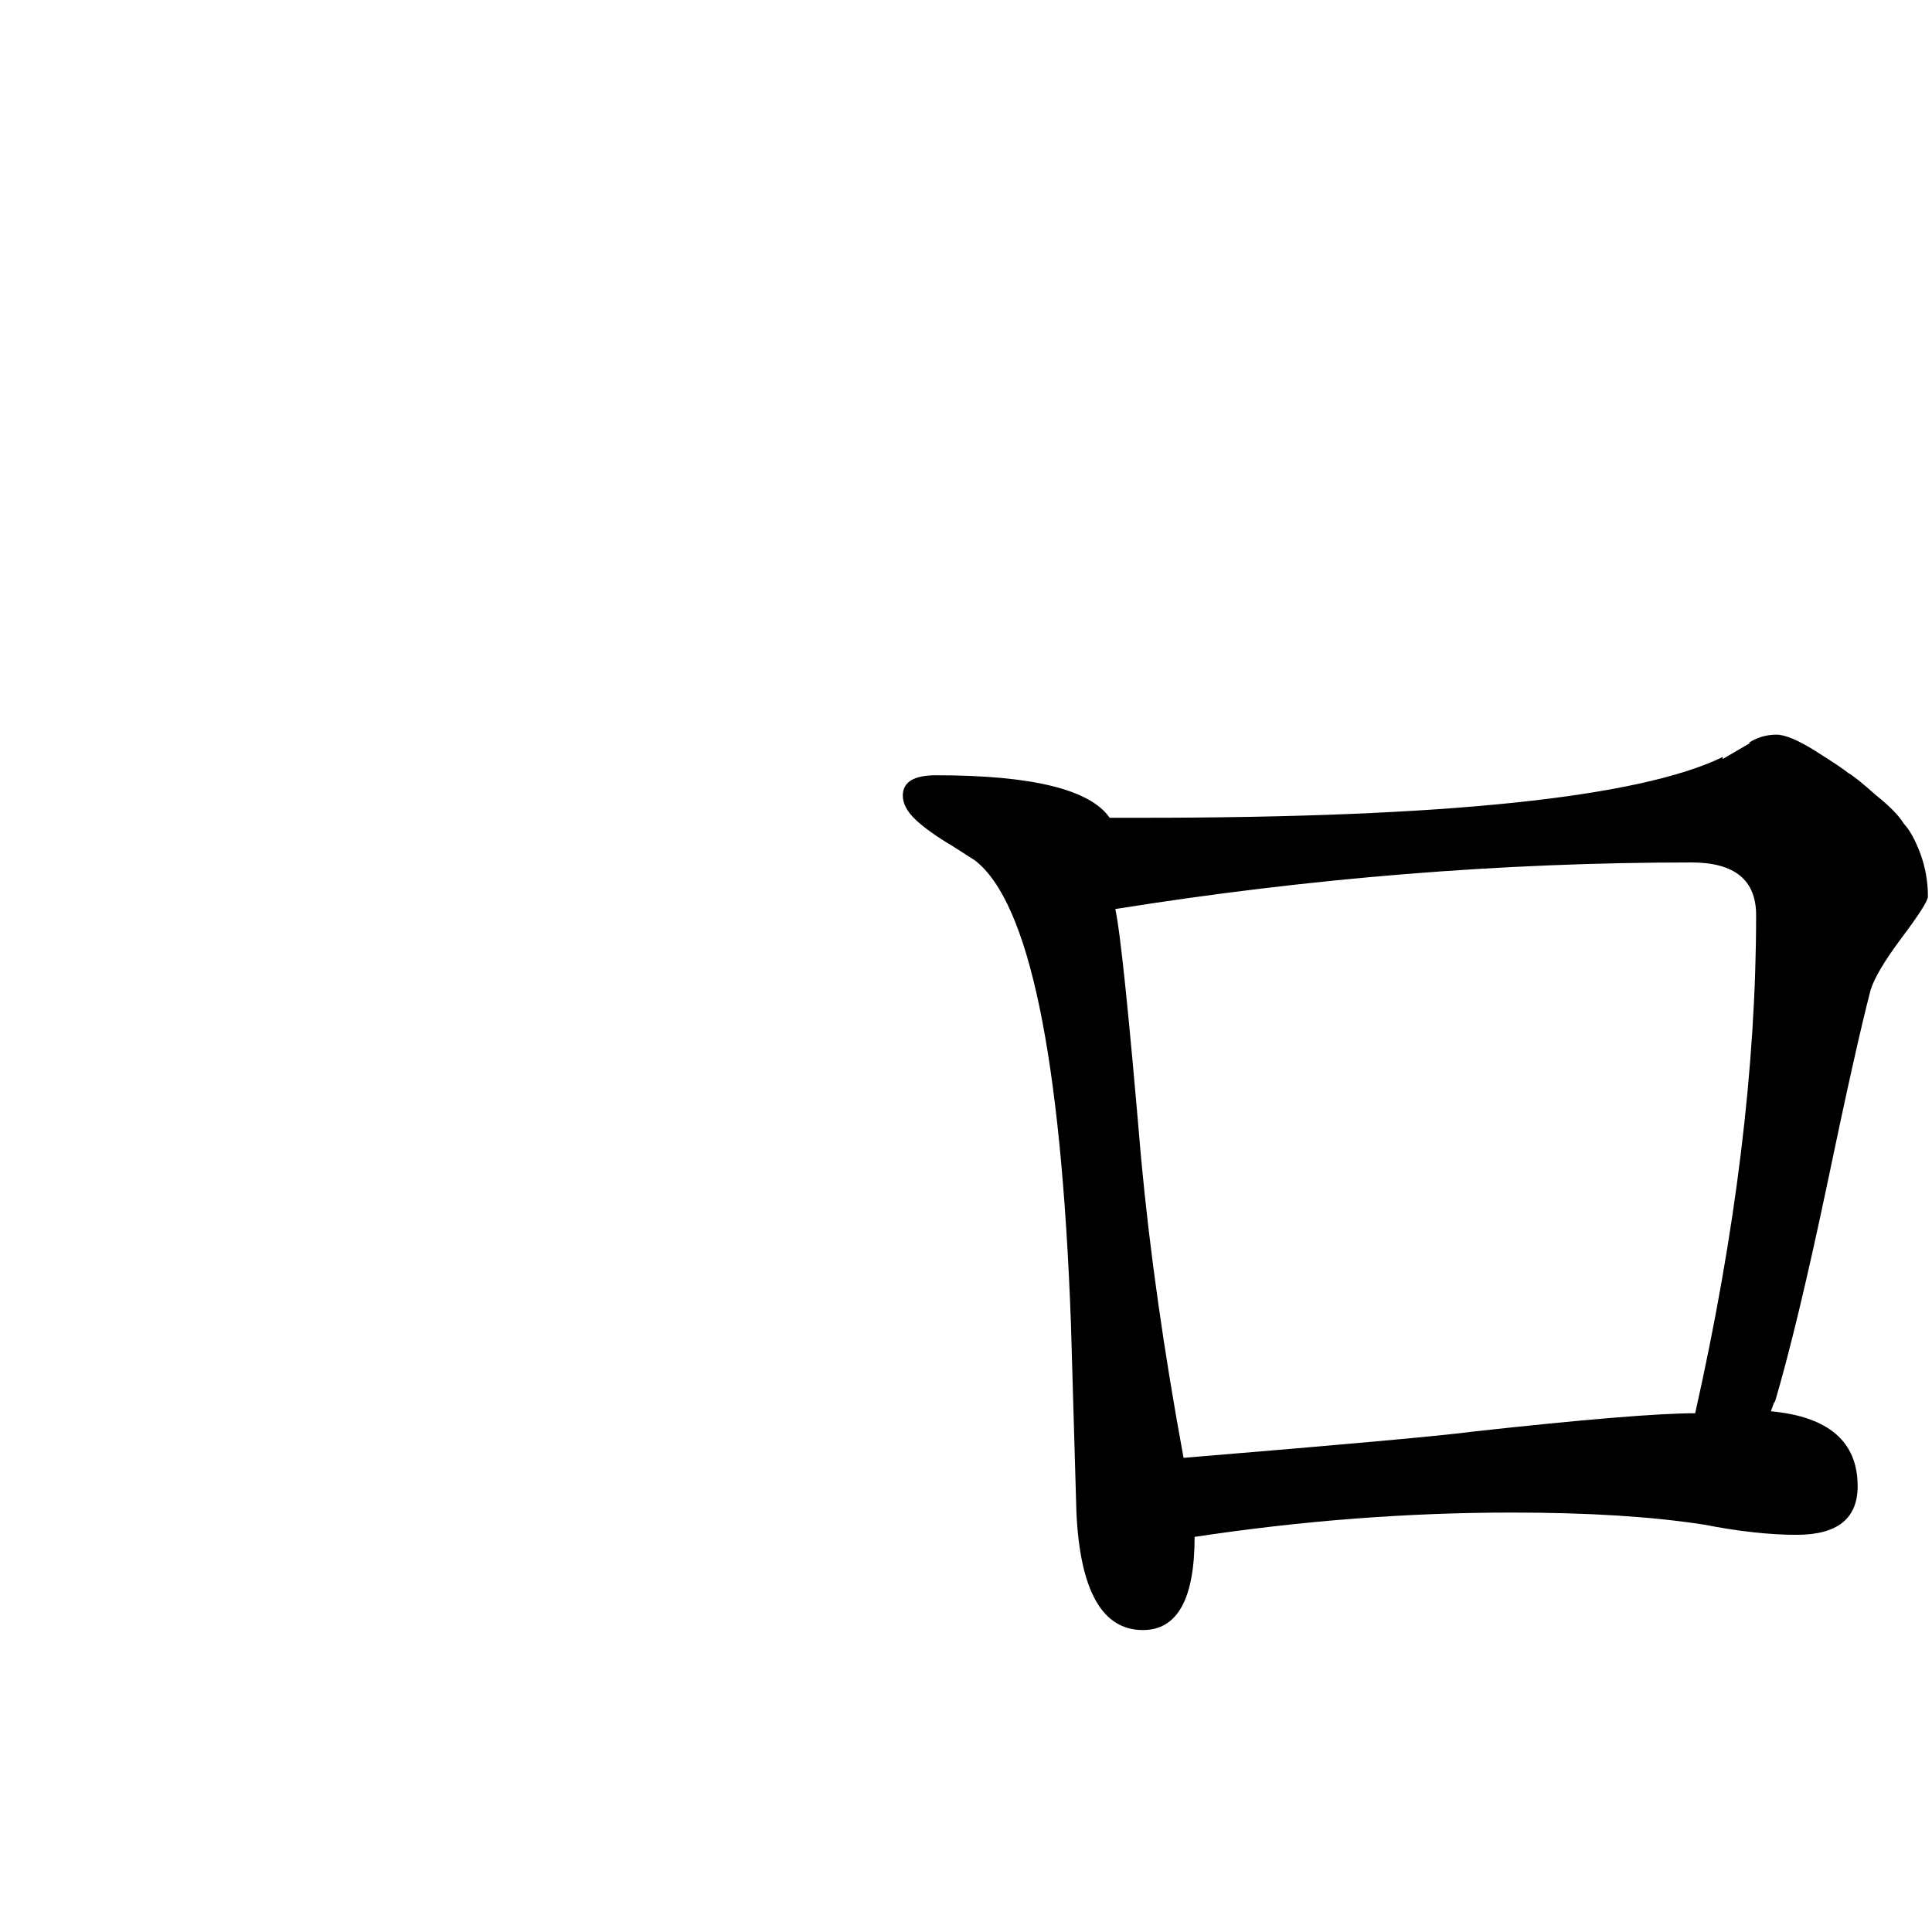 <?xml version="1.0" encoding="UTF-8" standalone="no"?>
<!-- Created with Inkscape (http://www.inkscape.org/) -->

<svg
   xmlns:dc="http://purl.org/dc/elements/1.1/"
   xmlns:cc="http://creativecommons.org/ns#"
   xmlns:rdf="http://www.w3.org/1999/02/22-rdf-syntax-ns#"
   xmlns:svg="http://www.w3.org/2000/svg"
   xmlns="http://www.w3.org/2000/svg"
   xmlns:sodipodi="http://sodipodi.sourceforge.net/DTD/sodipodi-0.dtd"
   xmlns:inkscape="http://www.inkscape.org/namespaces/inkscape"
   width="1000"
   height="1000"
   viewBox="0 0 264.583 264.583"
   version="1.1"
   id="svg1056"
   inkscape:version="0.92.5 (2060ec1f9f, 2020-04-08)"
   sodipodi:docname="1.svg"
   inkscape:export-filename="/home/aahaavis/ot2021/ot-harjoitustyo/src/graphics/1.png"
   inkscape:export-xdpi="96"
   inkscape:export-ydpi="96">
  <defs
     id="defs1050" />
  <sodipodi:namedview
     id="base"
     pagecolor="#ffffff"
     bordercolor="#666666"
     borderopacity="1.0"
     inkscape:pageopacity="0.0"
     inkscape:pageshadow="2"
     inkscape:zoom="0.53740115"
     inkscape:cx="82.919826"
     inkscape:cy="391.80548"
     inkscape:document-units="mm"
     inkscape:current-layer="layer1"
     showgrid="true"
     fit-margin-top="0"
     fit-margin-left="0"
     fit-margin-right="0"
     fit-margin-bottom="0"
     inkscape:window-width="1718"
     inkscape:window-height="906"
     inkscape:window-x="192"
     inkscape:window-y="35"
     inkscape:window-maximized="0"
     units="px"
     showguides="true"
     inkscape:snap-grids="false" />
  <g
     inkscape:label="Layer 1"
     inkscape:groupmode="layer"
     id="layer1"
     transform="translate(-72.694,173.073)">
    <g
       aria-label="ロ"
       transform="matrix(11.823,0,0,12.965,-694.472,-1160.656)"
       style="font-style:normal;font-weight:normal;font-size:21.392px;line-height:100;font-family:sans-serif;letter-spacing:0px;word-spacing:0px;fill:#000000;fill-opacity:1;stroke:none;stroke-width:0.16"
       id="text40"
       inkscape:export-xdpi="96"
       inkscape:export-ydpi="96">
      <path
         d="m 87.218,85.646 q 0,0.064 -0.299,0.428 -0.299,0.364 -0.364,0.556 -0.171,0.599 -0.513,2.096 -0.342,1.476 -0.599,2.268 v -0.021 l -0.043,0.107 q 1.005,0.086 1.005,0.792 0,0.513 -0.706,0.513 -0.471,0 -1.07,-0.107 -0.898,-0.128 -2.225,-0.128 -1.818,0 -3.679,0.257 0,0.984 -0.599,0.984 -0.706,0 -0.77,-1.241 l -0.064,-2.011 Q 77.121,85.924 76.18,85.261 L 75.923,85.111 q -0.278,-0.15 -0.428,-0.278 -0.15,-0.128 -0.15,-0.257 0,-0.214 0.385,-0.214 1.669,0 2.011,0.449 h 0.385 q 5.262,0 6.717,-0.642 v 0.021 l 0.321,-0.171 h -0.021 q 0.15,-0.086 0.321,-0.086 0.15,0 0.449,0.171 0.299,0.171 0.385,0.235 0.086,0.043 0.321,0.235 0.235,0.171 0.321,0.299 0.107,0.107 0.193,0.321 0.086,0.214 0.086,0.449 z m -1.989,0.193 q 0,-0.556 -0.749,-0.556 -3.294,0 -6.674,0.492 0.086,0.342 0.299,2.631 0.15,1.476 0.492,3.166 2.845,-0.214 3.359,-0.278 1.925,-0.193 2.567,-0.193 0.706,-2.867 0.706,-5.262 z"
         style="font-style:normal;font-variant:normal;font-weight:normal;font-stretch:normal;font-family:UnJamoBatang;-inkscape-font-specification:UnJamoBatang;fill:#000000;stroke-width:0.16"
         id="path1095"
         inkscape:connector-curvature="0" />
    </g>
  </g>
</svg>
